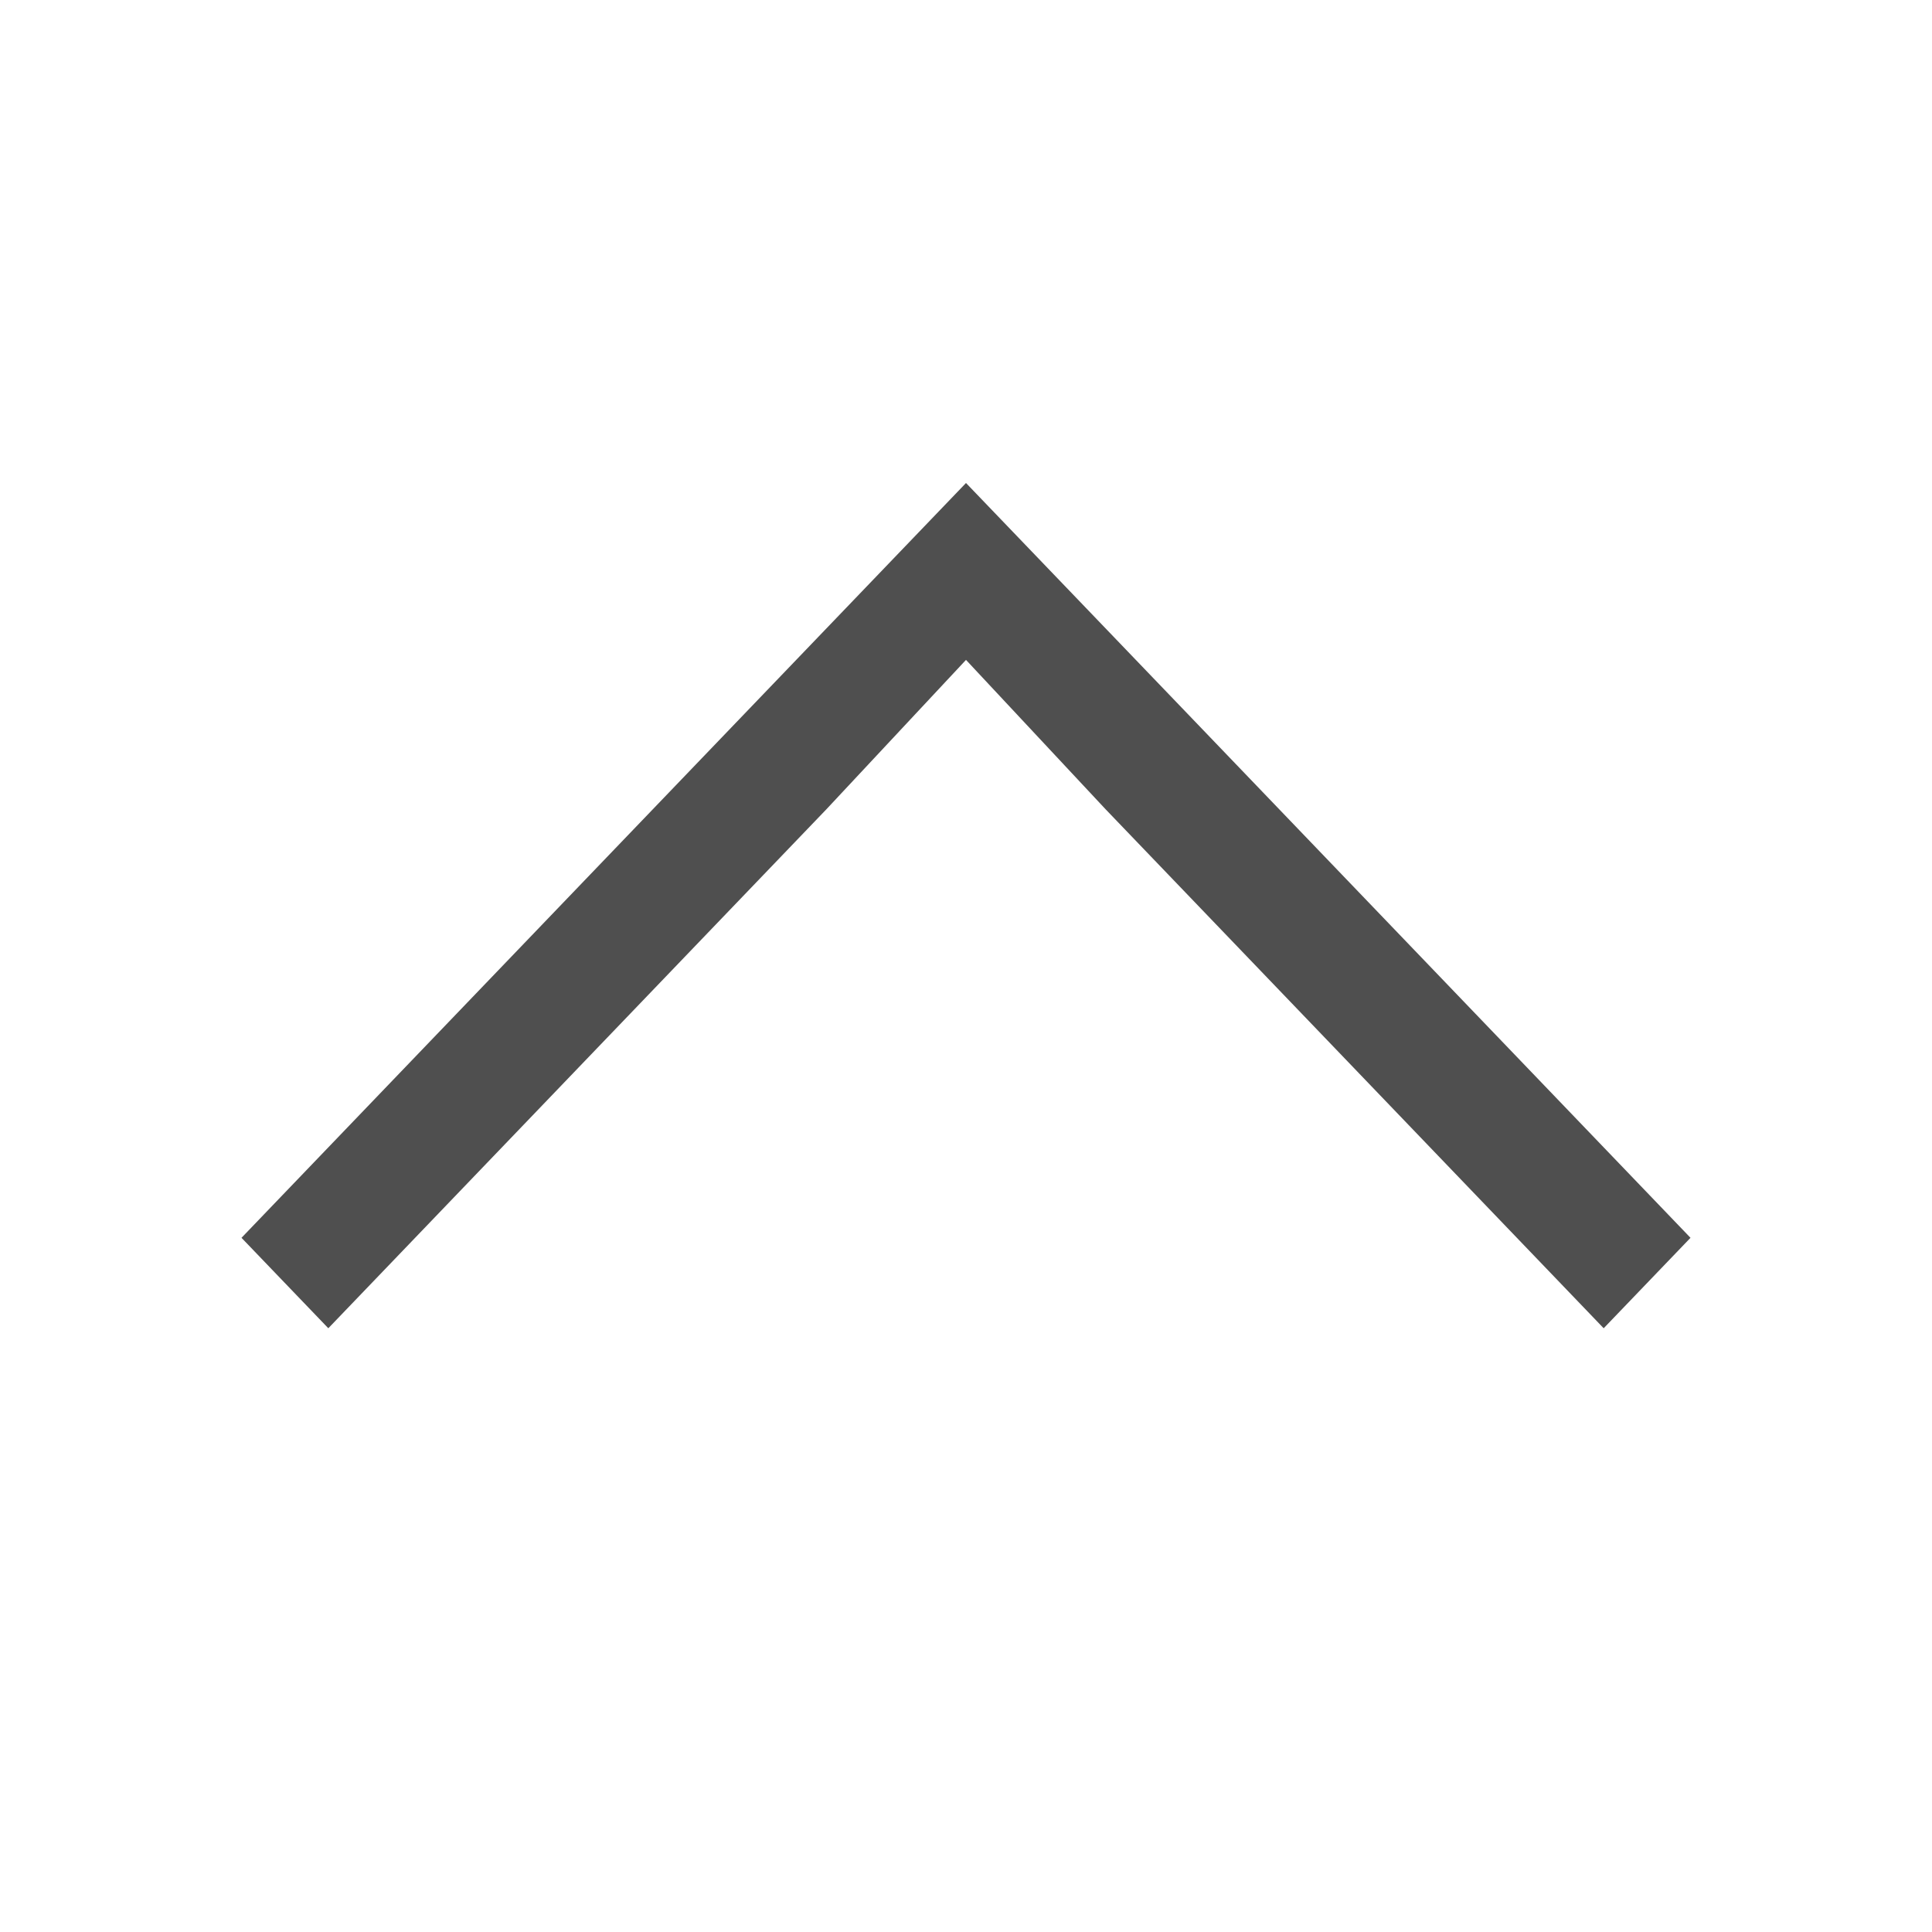 <svg xmlns="http://www.w3.org/2000/svg" viewBox="0 0 16 16">
    <path d="m8 4-6 6.251.719.749 4.125-4.298L8 5.465l1.156 1.237L13.281 11l.719-.749-4.125-4.298z" style="fill:currentColor;fill-opacity:1;stroke:none;color:#050505;opacity:.7"/>
</svg>
